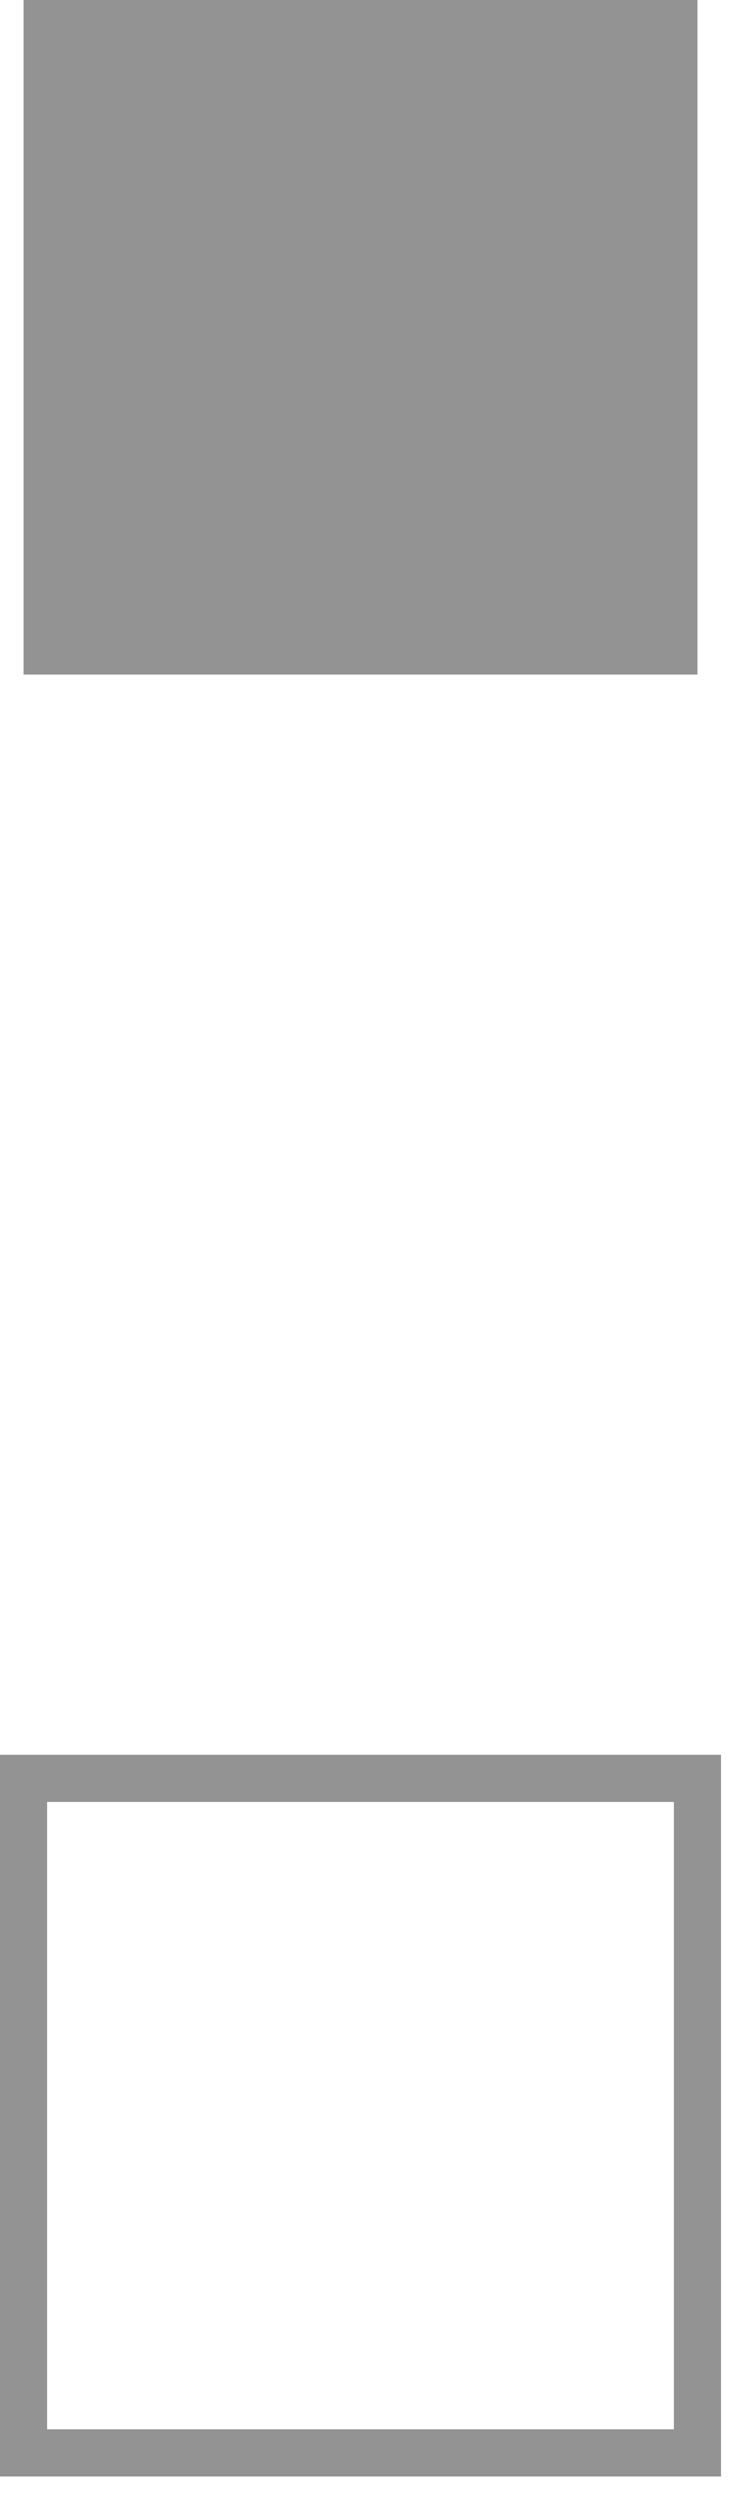 <svg width="16" height="53" viewBox="0 0 16 53" fill="none" xmlns="http://www.w3.org/2000/svg">
<path d="M14.8 0H0.5V14.3H14.8V0Z" fill="#939393"/>
<path d="M15.3 37.2V52.5H0V37.2H15.3ZM14.3 51.5V38.2H1V51.5H14.3Z" fill="#939393"/>
</svg>
